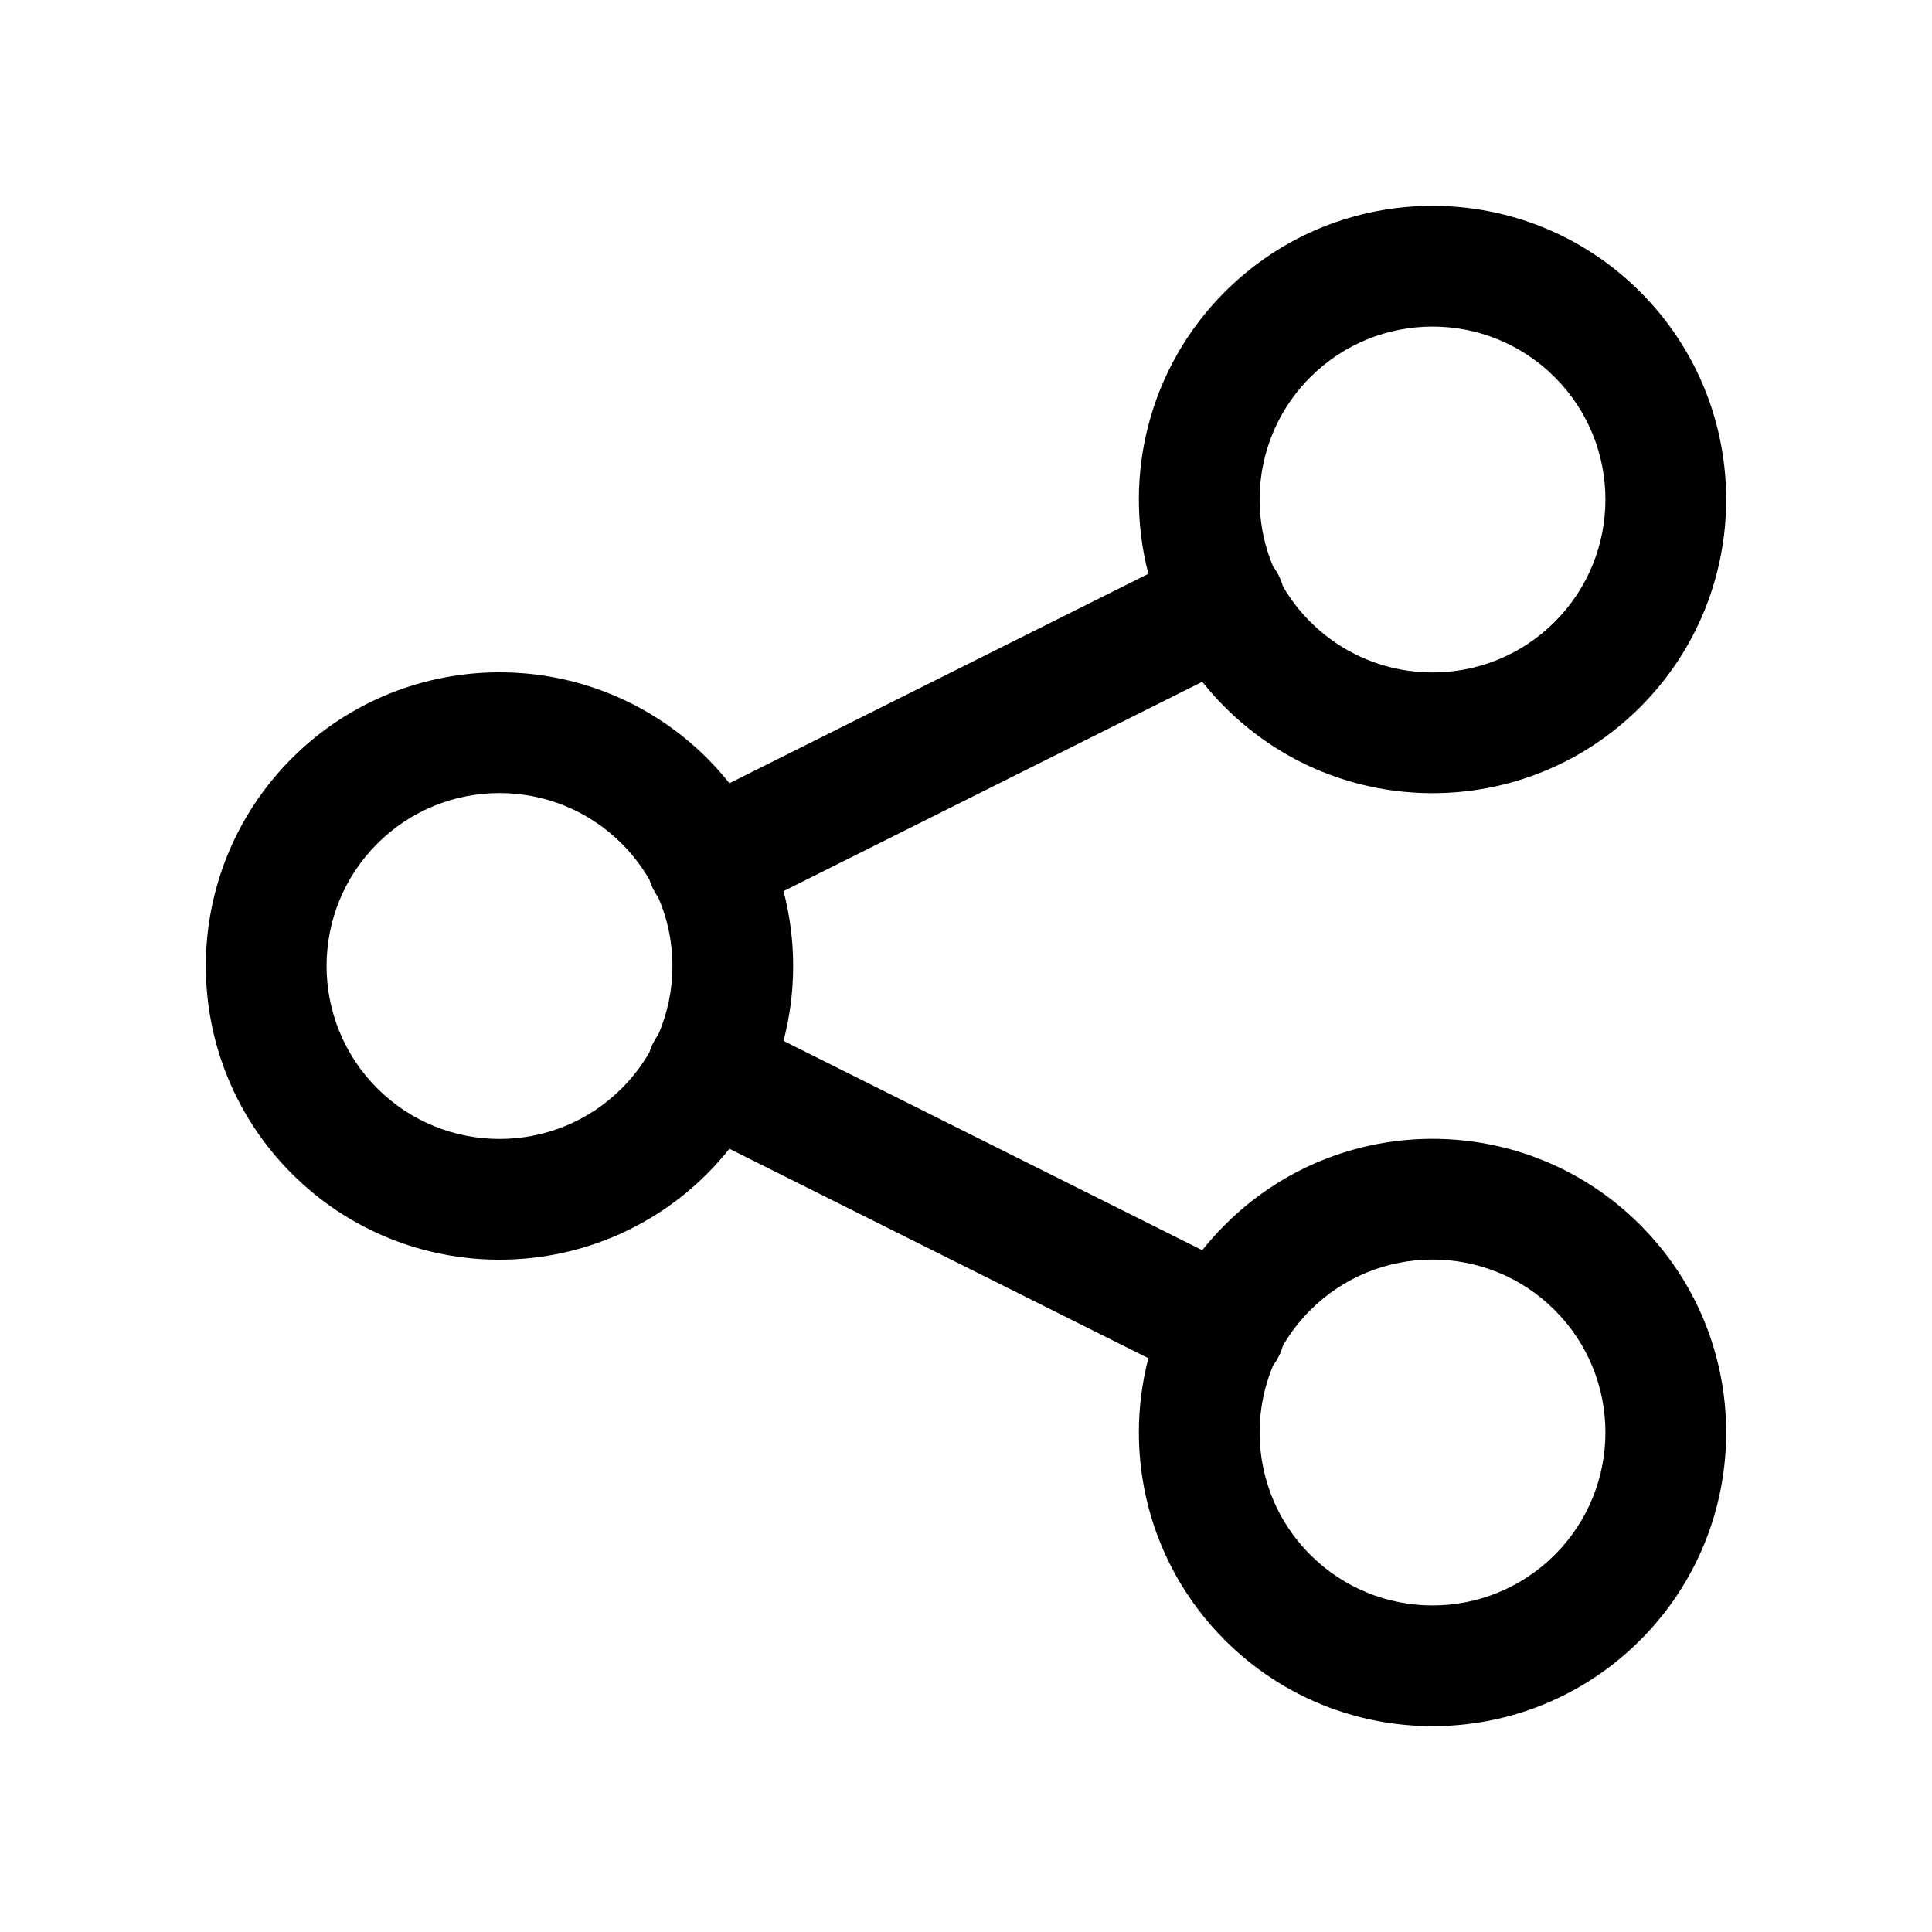 <svg id="share" viewBox="0 0 20 20" xmlns="http://www.w3.org/2000/svg">
	<path fill-rule="evenodd" clip-rule="evenodd" d="M12.68 3.021C11.889 3.812 11.625 4.93 11.888 5.94L7.551 8.108C7.48 8.019 7.403 7.933 7.321 7.85C6.133 6.663 4.209 6.663 3.021 7.85C1.834 9.038 1.834 10.962 3.021 12.15C4.209 13.337 6.133 13.337 7.321 12.15C7.403 12.067 7.48 11.981 7.551 11.892L11.888 14.06C11.625 15.07 11.889 16.188 12.68 16.979C13.867 18.166 15.792 18.166 16.979 16.979C18.166 15.792 18.166 13.867 16.979 12.68C15.792 11.492 13.867 11.492 12.68 12.68C12.596 12.764 12.518 12.851 12.446 12.942L8.111 10.775C8.244 10.267 8.244 9.733 8.111 9.225L12.446 7.058C12.518 7.149 12.596 7.237 12.68 7.32C13.867 8.508 15.792 8.508 16.979 7.32C18.166 6.133 18.166 4.208 16.979 3.021C15.792 1.834 13.867 1.834 12.68 3.021ZM16.095 3.905C15.396 3.206 14.263 3.206 13.564 3.905C13.034 4.435 12.906 5.214 13.179 5.864C13.202 5.895 13.222 5.927 13.24 5.963C13.257 5.998 13.271 6.035 13.282 6.072C13.358 6.202 13.452 6.325 13.564 6.437C14.263 7.136 15.396 7.136 16.095 6.437C16.794 5.737 16.794 4.604 16.095 3.905ZM6.815 10.708C7.01 10.257 7.01 9.743 6.815 9.292C6.795 9.264 6.777 9.234 6.761 9.202C6.745 9.17 6.732 9.138 6.722 9.106C6.646 8.973 6.55 8.848 6.437 8.734C5.738 8.035 4.604 8.035 3.905 8.734C3.206 9.433 3.206 10.567 3.905 11.266C4.604 11.965 5.738 11.965 6.437 11.266C6.55 11.152 6.646 11.027 6.722 10.894C6.732 10.862 6.745 10.829 6.761 10.798C6.777 10.766 6.795 10.736 6.815 10.708ZM13.179 14.136C13.202 14.105 13.222 14.073 13.24 14.037C13.258 14.002 13.271 13.965 13.282 13.928C13.358 13.798 13.452 13.675 13.564 13.563C14.263 12.864 15.396 12.864 16.095 13.563C16.794 14.262 16.794 15.396 16.095 16.095C15.396 16.794 14.263 16.794 13.564 16.095C13.034 15.565 12.906 14.786 13.179 14.136Z"/>
</svg>